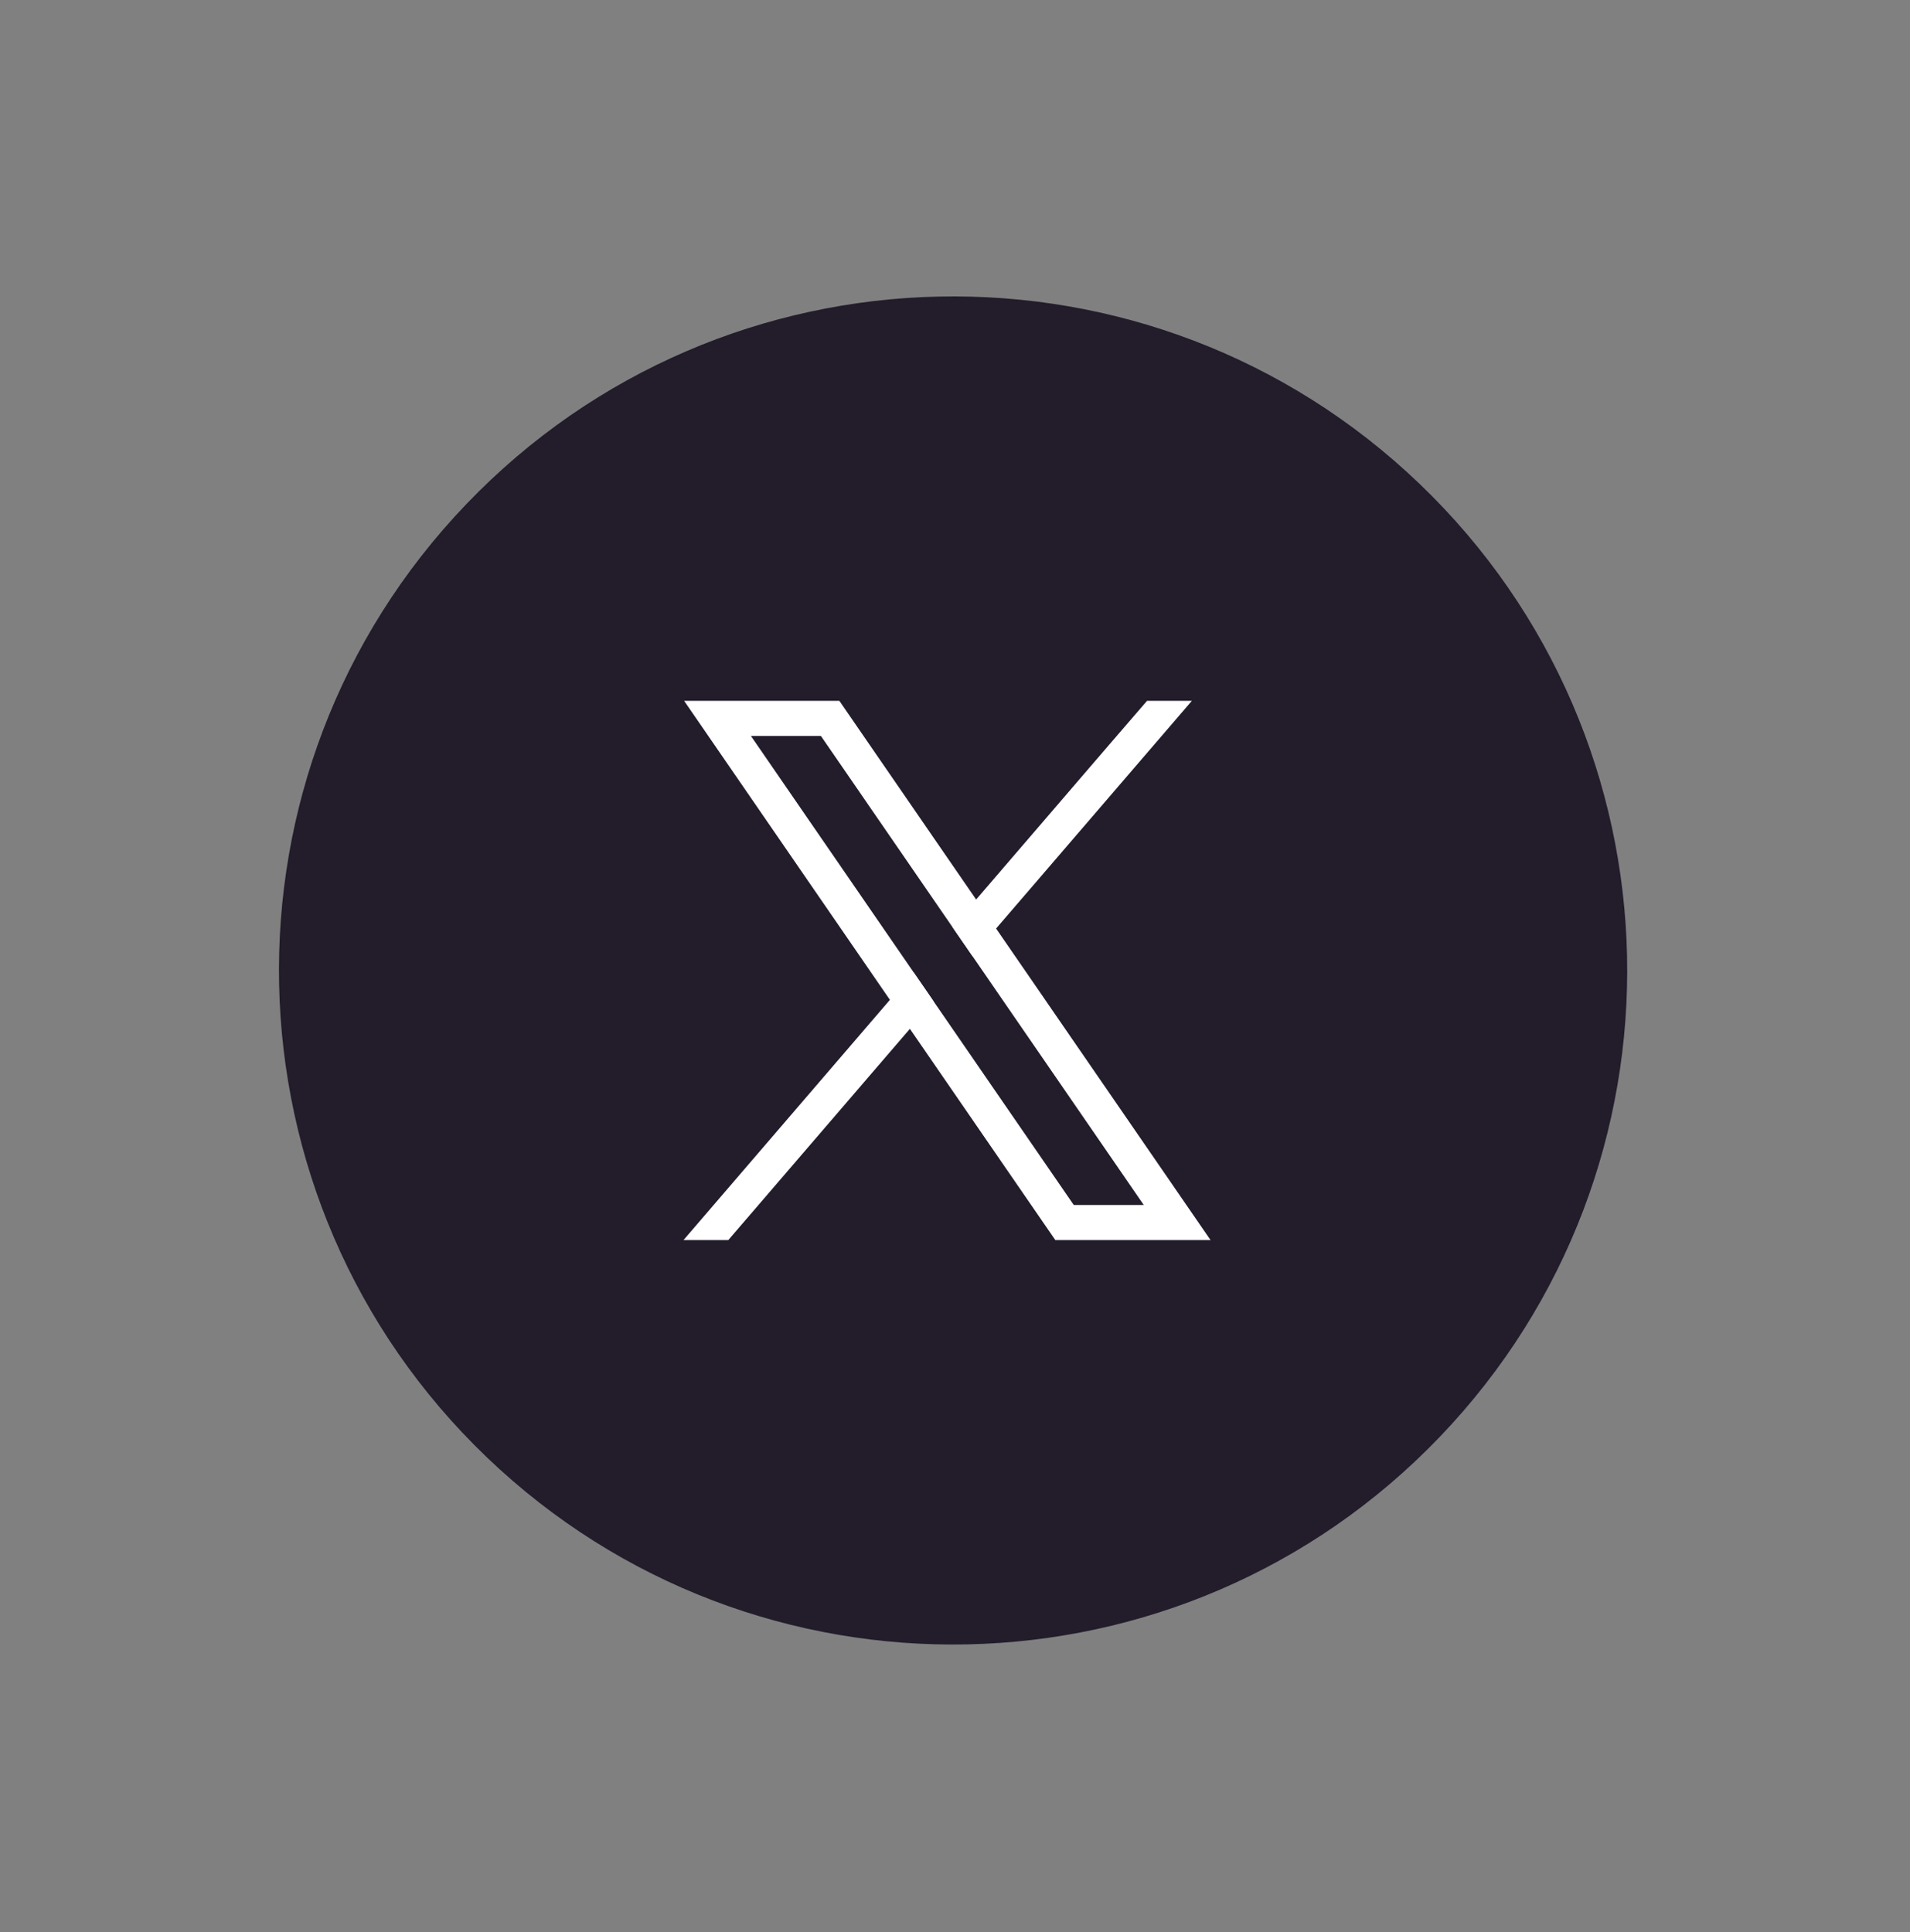 <svg width="85" height="86" viewBox="0 0 85 86" fill="none" xmlns="http://www.w3.org/2000/svg">
<rect x="0" y="0" width="85" height="86" fill="#808080" stroke="none"/>
<path d="M20.753 22.437C32.216 10.474 51.206 10.068 63.17 21.53C75.133 32.993 75.539 51.983 64.077 63.947C52.614 75.91 33.624 76.317 21.66 64.854C9.697 53.391 9.29 34.401 20.753 22.437Z" fill="#221C2B"/>
<g clip-path="url(#clip0_3355_10294)">
<path d="M52.188 52.743L44.329 41.326L43.441 40.035L37.819 31.868L37.353 31.191L30.445 31.191L32.13 33.64L39.604 44.5L40.493 45.79L46.499 54.516L46.965 55.192L53.873 55.192L52.188 52.744L52.188 52.743ZM47.785 53.629L41.546 44.564L40.657 43.273L33.418 32.754L36.532 32.754L42.387 41.261L43.276 42.552L50.9 53.629L47.786 53.629L47.785 53.629Z" fill="white"/>
<path d="M40.657 43.273L41.545 44.563L40.493 45.789L32.411 55.191L30.418 55.191L39.604 44.499L40.657 43.273Z" fill="white"/>
<path d="M53.041 31.191L44.328 41.326L43.276 42.552L42.387 41.261L43.44 40.035L49.342 33.167L51.047 31.191L53.041 31.191Z" fill="white"/>
</g>
<defs>
<clipPath id="clip0_3355_10294">
<rect width="23.454" height="24" fill="white" transform="translate(30.414 31.192)"/>
</clipPath>
</defs>
</svg>
